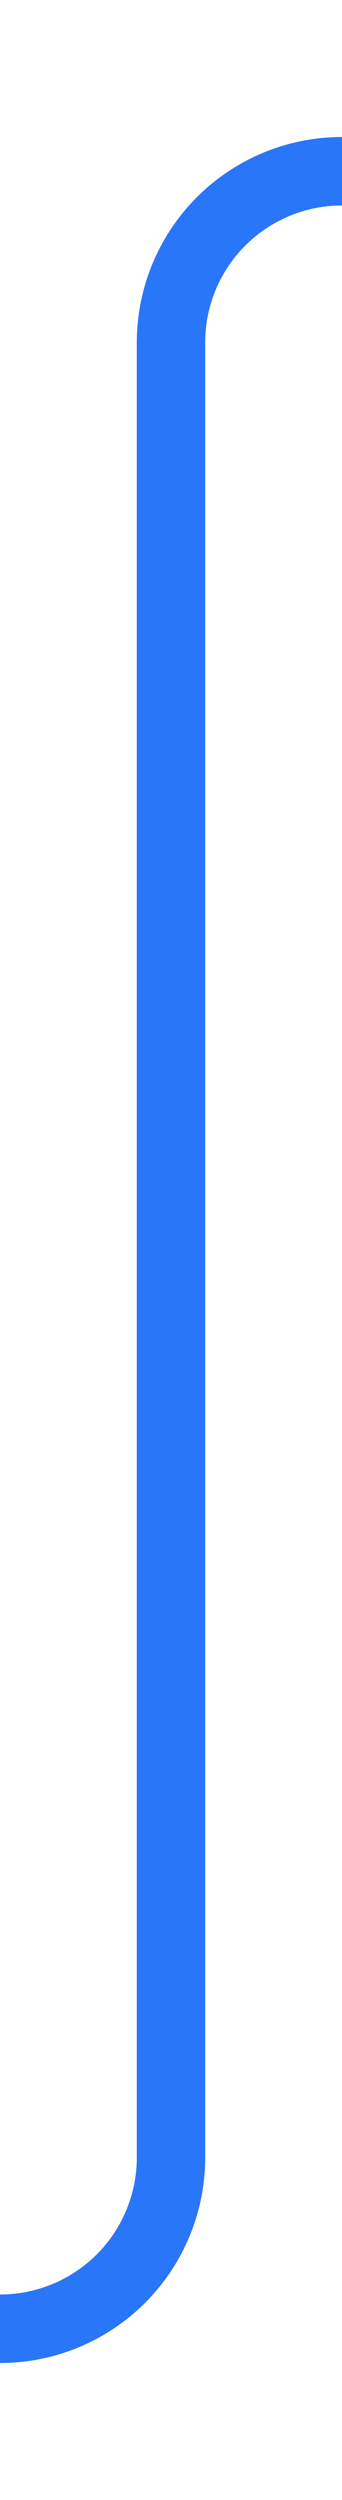 ﻿<?xml version="1.0" encoding="utf-8"?>
<svg version="1.1" xmlns:xlink="http://www.w3.org/1999/xlink" width="10px" height="73px" preserveAspectRatio="xMidYMin meet" viewBox="1354 1184  8 73" xmlns="http://www.w3.org/2000/svg">
  <path d="M 1395 1189  L 1363 1189  A 5 5 0 0 0 1358 1194 L 1358 1247  A 5 5 0 0 1 1353 1252 L 1322 1252  " stroke-width="2" stroke="#2a76f9" fill="none" />
</svg>